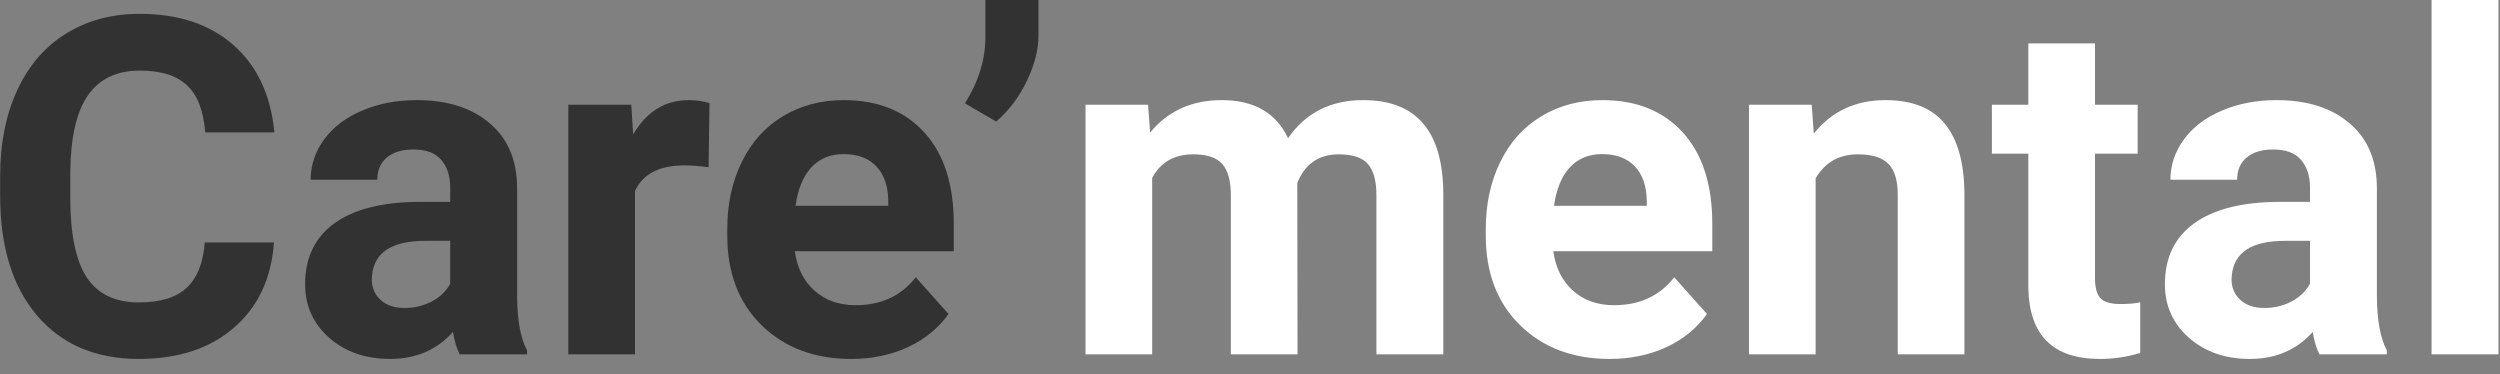 <svg width="127" height="19" viewBox="0 0 127 19" fill="none" xmlns="http://www.w3.org/2000/svg">
<rect x="0" y="0" width="127" height="19" fill="#808080" stroke="none"/>
<path d="M13.918 12.316C13.785 14.152 13.105 15.598 11.879 16.652C10.66 17.707 9.051 18.234 7.051 18.234C4.863 18.234 3.141 17.5 1.883 16.031C0.633 14.555 0.008 12.531 0.008 9.961V8.918C0.008 7.277 0.297 5.832 0.875 4.582C1.453 3.332 2.277 2.375 3.348 1.711C4.426 1.039 5.676 0.703 7.098 0.703C9.066 0.703 10.652 1.23 11.855 2.285C13.059 3.34 13.754 4.82 13.941 6.727H10.426C10.34 5.625 10.031 4.828 9.5 4.336C8.977 3.836 8.176 3.586 7.098 3.586C5.926 3.586 5.047 4.008 4.461 4.852C3.883 5.688 3.586 6.988 3.57 8.754V10.043C3.57 11.887 3.848 13.234 4.402 14.086C4.965 14.938 5.848 15.363 7.051 15.363C8.137 15.363 8.945 15.117 9.477 14.625C10.016 14.125 10.324 13.355 10.402 12.316H13.918ZM23.352 18C23.195 17.695 23.082 17.316 23.012 16.863C22.191 17.777 21.125 18.234 19.812 18.234C18.57 18.234 17.539 17.875 16.719 17.156C15.906 16.438 15.5 15.531 15.5 14.438C15.5 13.094 15.996 12.062 16.988 11.344C17.988 10.625 19.43 10.262 21.312 10.254H22.871V9.527C22.871 8.941 22.719 8.473 22.414 8.121C22.117 7.77 21.645 7.594 20.996 7.594C20.426 7.594 19.977 7.73 19.648 8.004C19.328 8.277 19.168 8.652 19.168 9.129H15.781C15.781 8.395 16.008 7.715 16.461 7.09C16.914 6.465 17.555 5.977 18.383 5.625C19.211 5.266 20.141 5.086 21.172 5.086C22.734 5.086 23.973 5.48 24.887 6.27C25.809 7.051 26.27 8.152 26.27 9.574V15.07C26.277 16.273 26.445 17.184 26.773 17.801V18H23.352ZM20.551 15.645C21.051 15.645 21.512 15.535 21.934 15.316C22.355 15.09 22.668 14.789 22.871 14.414V12.234H21.605C19.91 12.234 19.008 12.82 18.898 13.992L18.887 14.191C18.887 14.613 19.035 14.961 19.332 15.234C19.629 15.508 20.035 15.645 20.551 15.645ZM35.996 8.496C35.535 8.434 35.129 8.402 34.777 8.402C33.496 8.402 32.656 8.836 32.258 9.703V18H28.871V5.32H32.07L32.164 6.832C32.844 5.668 33.785 5.086 34.988 5.086C35.363 5.086 35.715 5.137 36.043 5.238L35.996 8.496ZM43.238 18.234C41.379 18.234 39.863 17.664 38.691 16.523C37.527 15.383 36.945 13.863 36.945 11.965V11.637C36.945 10.363 37.191 9.227 37.684 8.227C38.176 7.219 38.871 6.445 39.77 5.906C40.676 5.359 41.707 5.086 42.863 5.086C44.598 5.086 45.961 5.633 46.953 6.727C47.953 7.82 48.453 9.371 48.453 11.379V12.762H40.379C40.488 13.59 40.816 14.254 41.363 14.754C41.918 15.254 42.617 15.504 43.461 15.504C44.766 15.504 45.785 15.031 46.52 14.086L48.184 15.949C47.676 16.668 46.988 17.23 46.121 17.637C45.254 18.035 44.293 18.234 43.238 18.234ZM42.852 7.828C42.18 7.828 41.633 8.055 41.211 8.508C40.797 8.961 40.531 9.609 40.414 10.453H45.125V10.184C45.109 9.434 44.906 8.855 44.516 8.449C44.125 8.035 43.57 7.828 42.852 7.828ZM50.609 6.176L49.016 5.25C49.688 4.195 50.035 3.105 50.059 1.98V0H52.754V1.816C52.754 2.52 52.559 3.281 52.168 4.102C51.777 4.922 51.258 5.613 50.609 6.176Z" fill="#333232"/>
<path d="M58.32 5.32L58.426 6.738C59.324 5.637 60.539 5.086 62.07 5.086C63.703 5.086 64.824 5.73 65.434 7.02C66.324 5.73 67.594 5.086 69.242 5.086C70.617 5.086 71.641 5.488 72.312 6.293C72.984 7.09 73.32 8.293 73.32 9.902V18H69.922V9.914C69.922 9.195 69.781 8.672 69.5 8.344C69.219 8.008 68.723 7.84 68.012 7.84C66.996 7.84 66.293 8.324 65.902 9.293L65.914 18H62.527V9.926C62.527 9.191 62.383 8.66 62.094 8.332C61.805 8.004 61.312 7.84 60.617 7.84C59.656 7.84 58.961 8.238 58.531 9.035V18H55.145V5.32H58.32ZM81.769 18.234C79.91 18.234 78.394 17.664 77.223 16.523C76.059 15.383 75.477 13.863 75.477 11.965V11.637C75.477 10.363 75.723 9.227 76.215 8.227C76.707 7.219 77.402 6.445 78.301 5.906C79.207 5.359 80.238 5.086 81.394 5.086C83.129 5.086 84.492 5.633 85.484 6.727C86.484 7.82 86.984 9.371 86.984 11.379V12.762H78.91C79.019 13.59 79.348 14.254 79.894 14.754C80.449 15.254 81.148 15.504 81.992 15.504C83.297 15.504 84.316 15.031 85.051 14.086L86.715 15.949C86.207 16.668 85.519 17.23 84.652 17.637C83.785 18.035 82.824 18.234 81.769 18.234ZM81.383 7.828C80.711 7.828 80.164 8.055 79.742 8.508C79.328 8.961 79.062 9.609 78.945 10.453H83.656V10.184C83.641 9.434 83.438 8.855 83.047 8.449C82.656 8.035 82.102 7.828 81.383 7.828ZM92.035 5.32L92.141 6.785C93.047 5.652 94.262 5.086 95.785 5.086C97.129 5.086 98.129 5.48 98.785 6.27C99.441 7.059 99.777 8.238 99.793 9.809V18H96.406V9.891C96.406 9.172 96.25 8.652 95.938 8.332C95.625 8.004 95.106 7.84 94.379 7.84C93.426 7.84 92.711 8.246 92.234 9.059V18H88.848V5.32H92.035ZM106.426 2.203V5.32H108.594V7.805H106.426V14.133C106.426 14.602 106.516 14.938 106.695 15.141C106.875 15.344 107.219 15.445 107.727 15.445C108.102 15.445 108.434 15.418 108.723 15.363V17.93C108.059 18.133 107.375 18.234 106.672 18.234C104.297 18.234 103.086 17.035 103.039 14.637V7.805H101.188V5.32H103.039V2.203H106.426ZM117.828 18C117.672 17.695 117.559 17.316 117.488 16.863C116.668 17.777 115.602 18.234 114.289 18.234C113.047 18.234 112.016 17.875 111.195 17.156C110.383 16.438 109.977 15.531 109.977 14.438C109.977 13.094 110.473 12.062 111.465 11.344C112.465 10.625 113.906 10.262 115.789 10.254H117.348V9.527C117.348 8.941 117.195 8.473 116.891 8.121C116.594 7.77 116.121 7.594 115.473 7.594C114.902 7.594 114.453 7.73 114.125 8.004C113.805 8.277 113.645 8.652 113.645 9.129H110.258C110.258 8.395 110.484 7.715 110.938 7.09C111.391 6.465 112.031 5.977 112.859 5.625C113.688 5.266 114.617 5.086 115.648 5.086C117.211 5.086 118.449 5.48 119.363 6.27C120.285 7.051 120.746 8.152 120.746 9.574V15.07C120.754 16.273 120.922 17.184 121.25 17.801V18H117.828ZM115.027 15.645C115.527 15.645 115.988 15.535 116.41 15.316C116.832 15.09 117.145 14.789 117.348 14.414V12.234H116.082C114.387 12.234 113.484 12.82 113.375 13.992L113.363 14.191C113.363 14.613 113.512 14.961 113.809 15.234C114.105 15.508 114.512 15.645 115.027 15.645ZM126.922 18H123.523V0H126.922V18Z" fill="white"/>
</svg>
